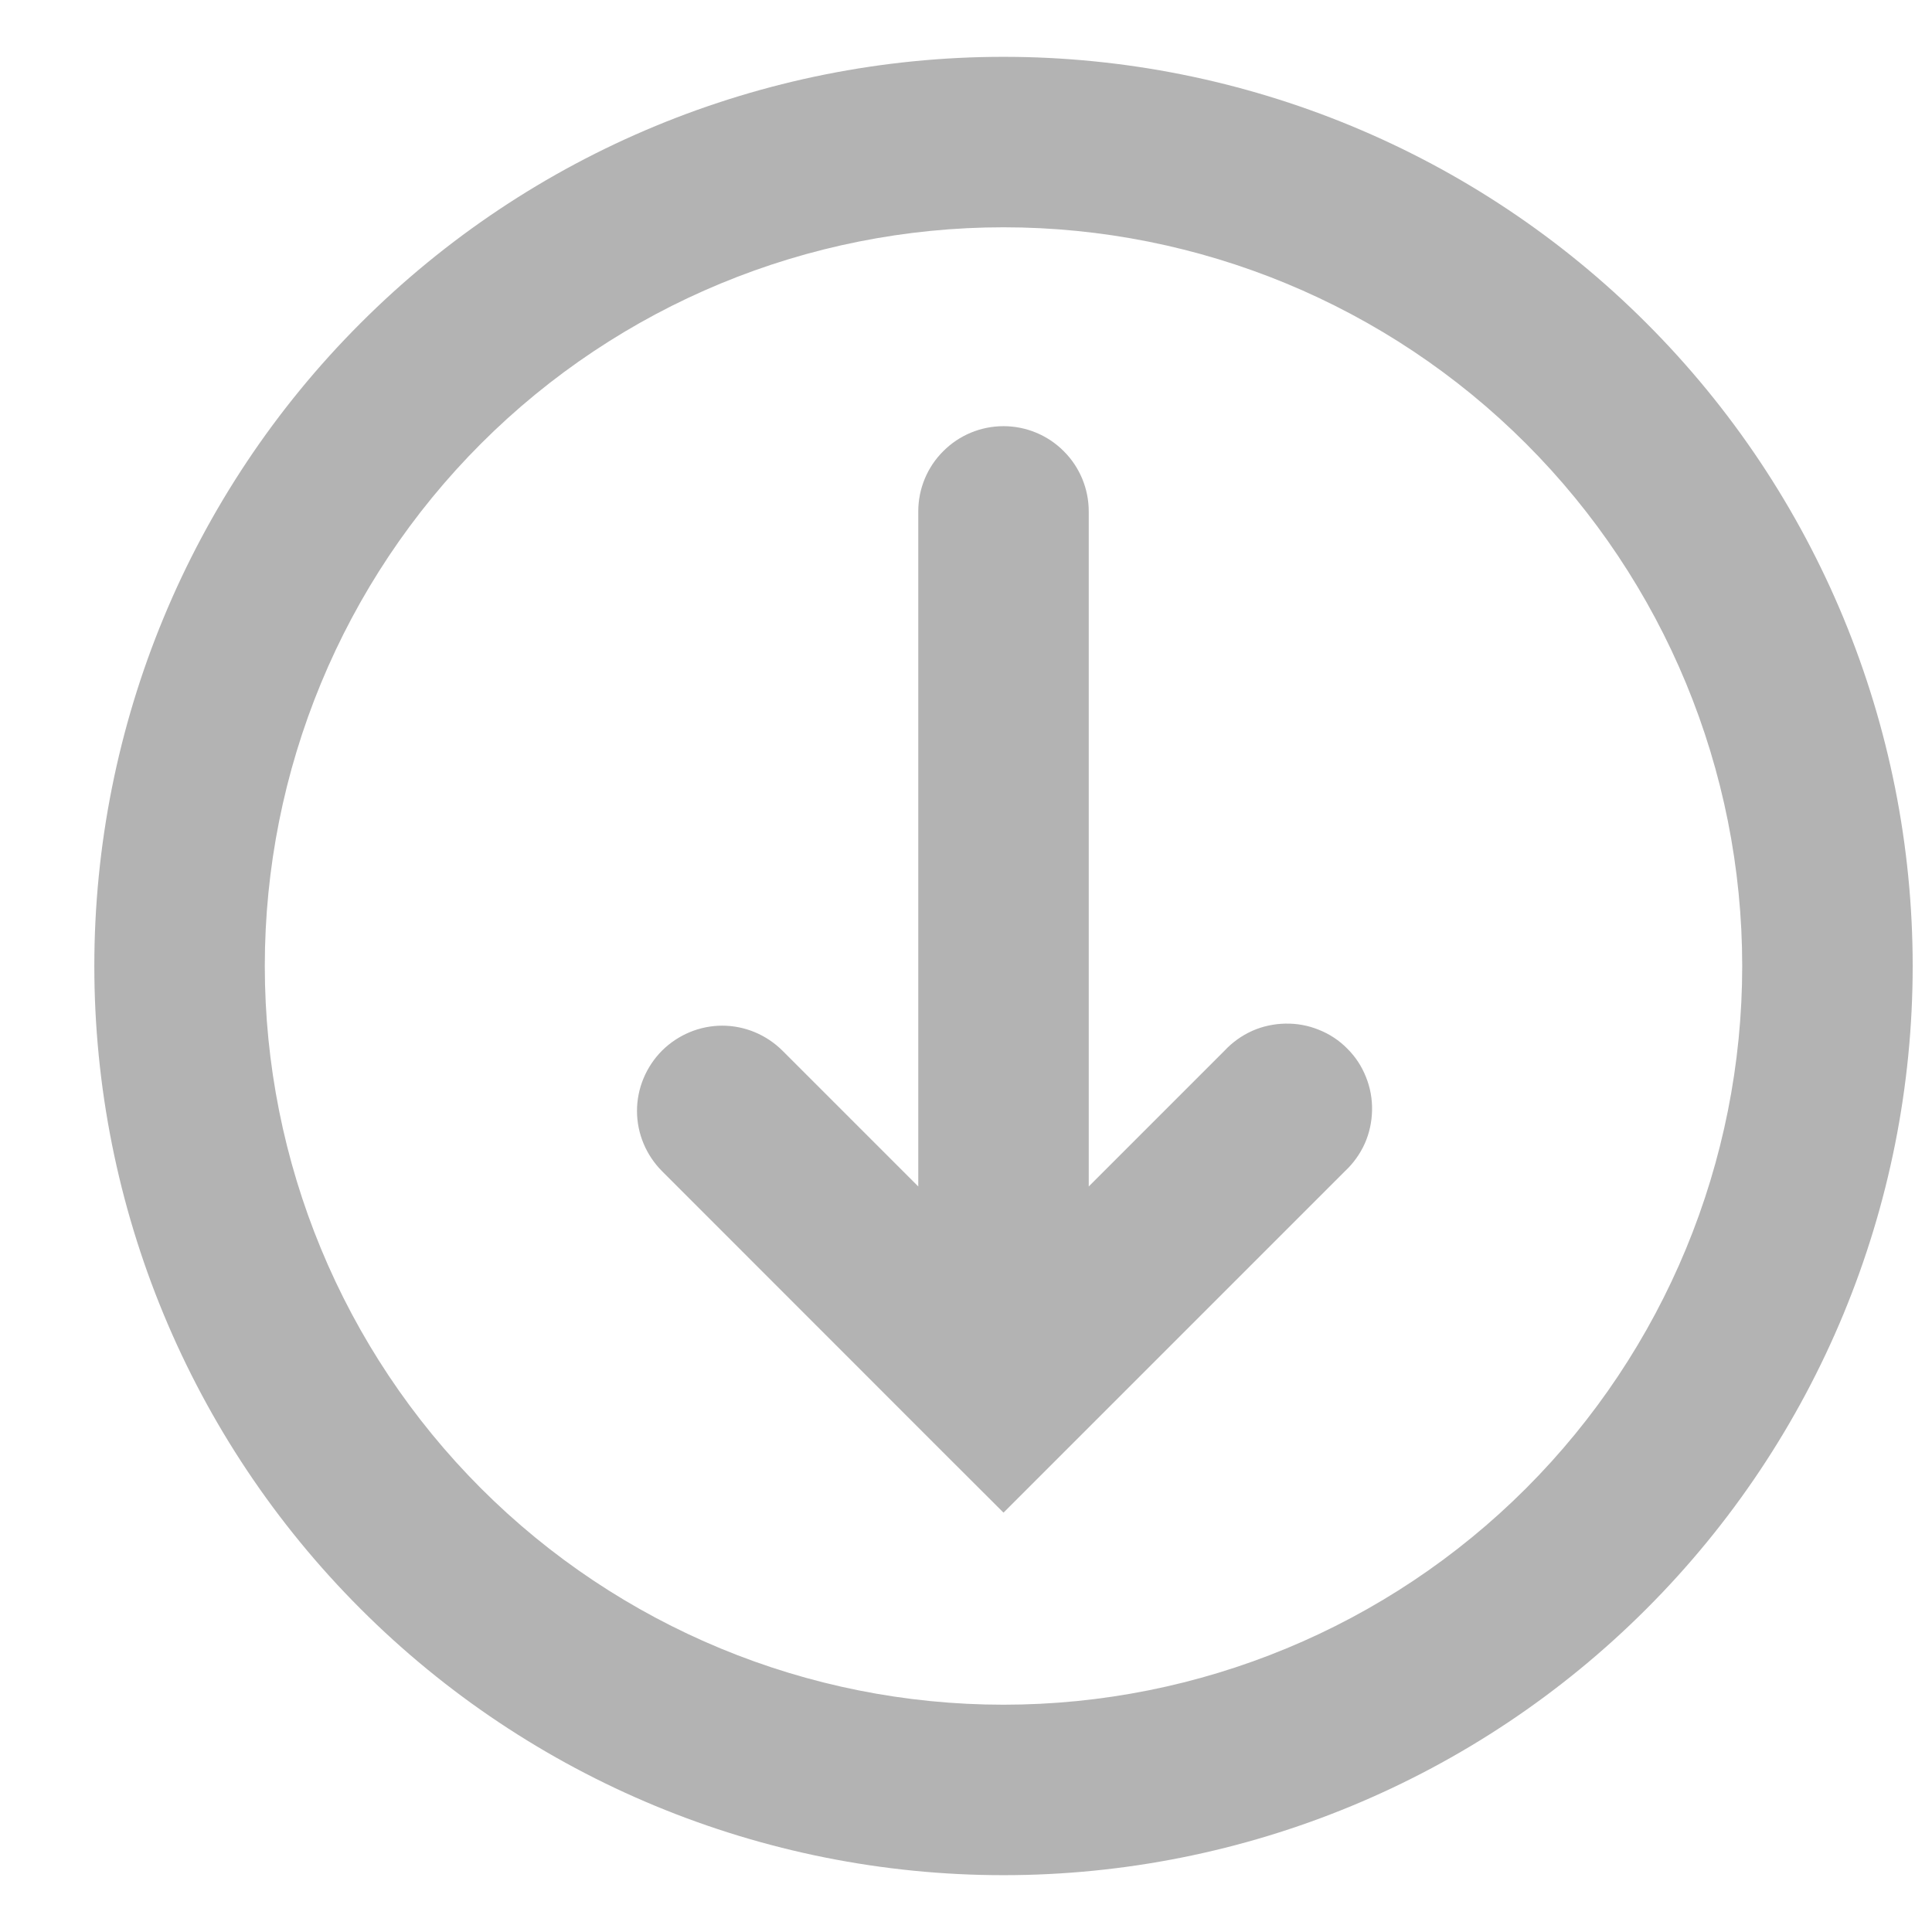 <svg width="17" height="17" viewBox="0 0 17 17" fill="none" xmlns="http://www.w3.org/2000/svg">
<path d="M8.83 0.5C10.952 0.5 12.987 1.342 14.487 2.843C15.988 4.343 16.83 6.378 16.83 8.5C16.83 10.622 15.988 12.657 14.487 14.157C12.987 15.658 10.952 16.5 8.83 16.5C6.708 16.5 4.673 15.658 3.173 14.157C1.672 12.657 0.83 10.622 0.83 8.5C0.83 6.378 1.672 4.343 3.173 2.843C4.673 1.342 6.708 0.5 8.83 0.5ZM8.83 2C7.106 2 5.452 2.684 4.233 3.903C3.014 5.122 2.33 6.776 2.33 8.5C2.33 10.224 3.014 11.878 4.233 13.097C5.452 14.316 7.106 15 8.83 15C10.554 15 12.208 14.316 13.427 13.097C14.646 11.878 15.33 10.224 15.33 8.5C15.33 6.776 14.646 5.122 13.427 3.903C12.208 2.684 10.554 2 8.83 2ZM8.83 3.75C9.029 3.75 9.22 3.829 9.36 3.97C9.501 4.11 9.58 4.301 9.58 4.5V10.44L10.775 9.245C10.844 9.171 10.927 9.112 11.018 9.071C11.11 9.03 11.21 9.009 11.31 9.007C11.411 9.005 11.511 9.023 11.604 9.061C11.698 9.098 11.783 9.154 11.854 9.226C11.926 9.297 11.982 9.382 12.019 9.476C12.057 9.569 12.075 9.669 12.073 9.77C12.071 9.87 12.05 9.97 12.009 10.062C11.968 10.153 11.909 10.236 11.835 10.305L8.83 13.31L8.302 12.783L8.297 12.778L5.825 10.305C5.685 10.164 5.605 9.974 5.605 9.775C5.605 9.577 5.685 9.386 5.825 9.245C5.966 9.105 6.157 9.025 6.355 9.025C6.554 9.025 6.744 9.105 6.885 9.245L8.08 10.44V4.5C8.08 4.301 8.159 4.11 8.3 3.97C8.44 3.829 8.631 3.75 8.83 3.75Z" fill="#B3B3B3"/>
</svg>
